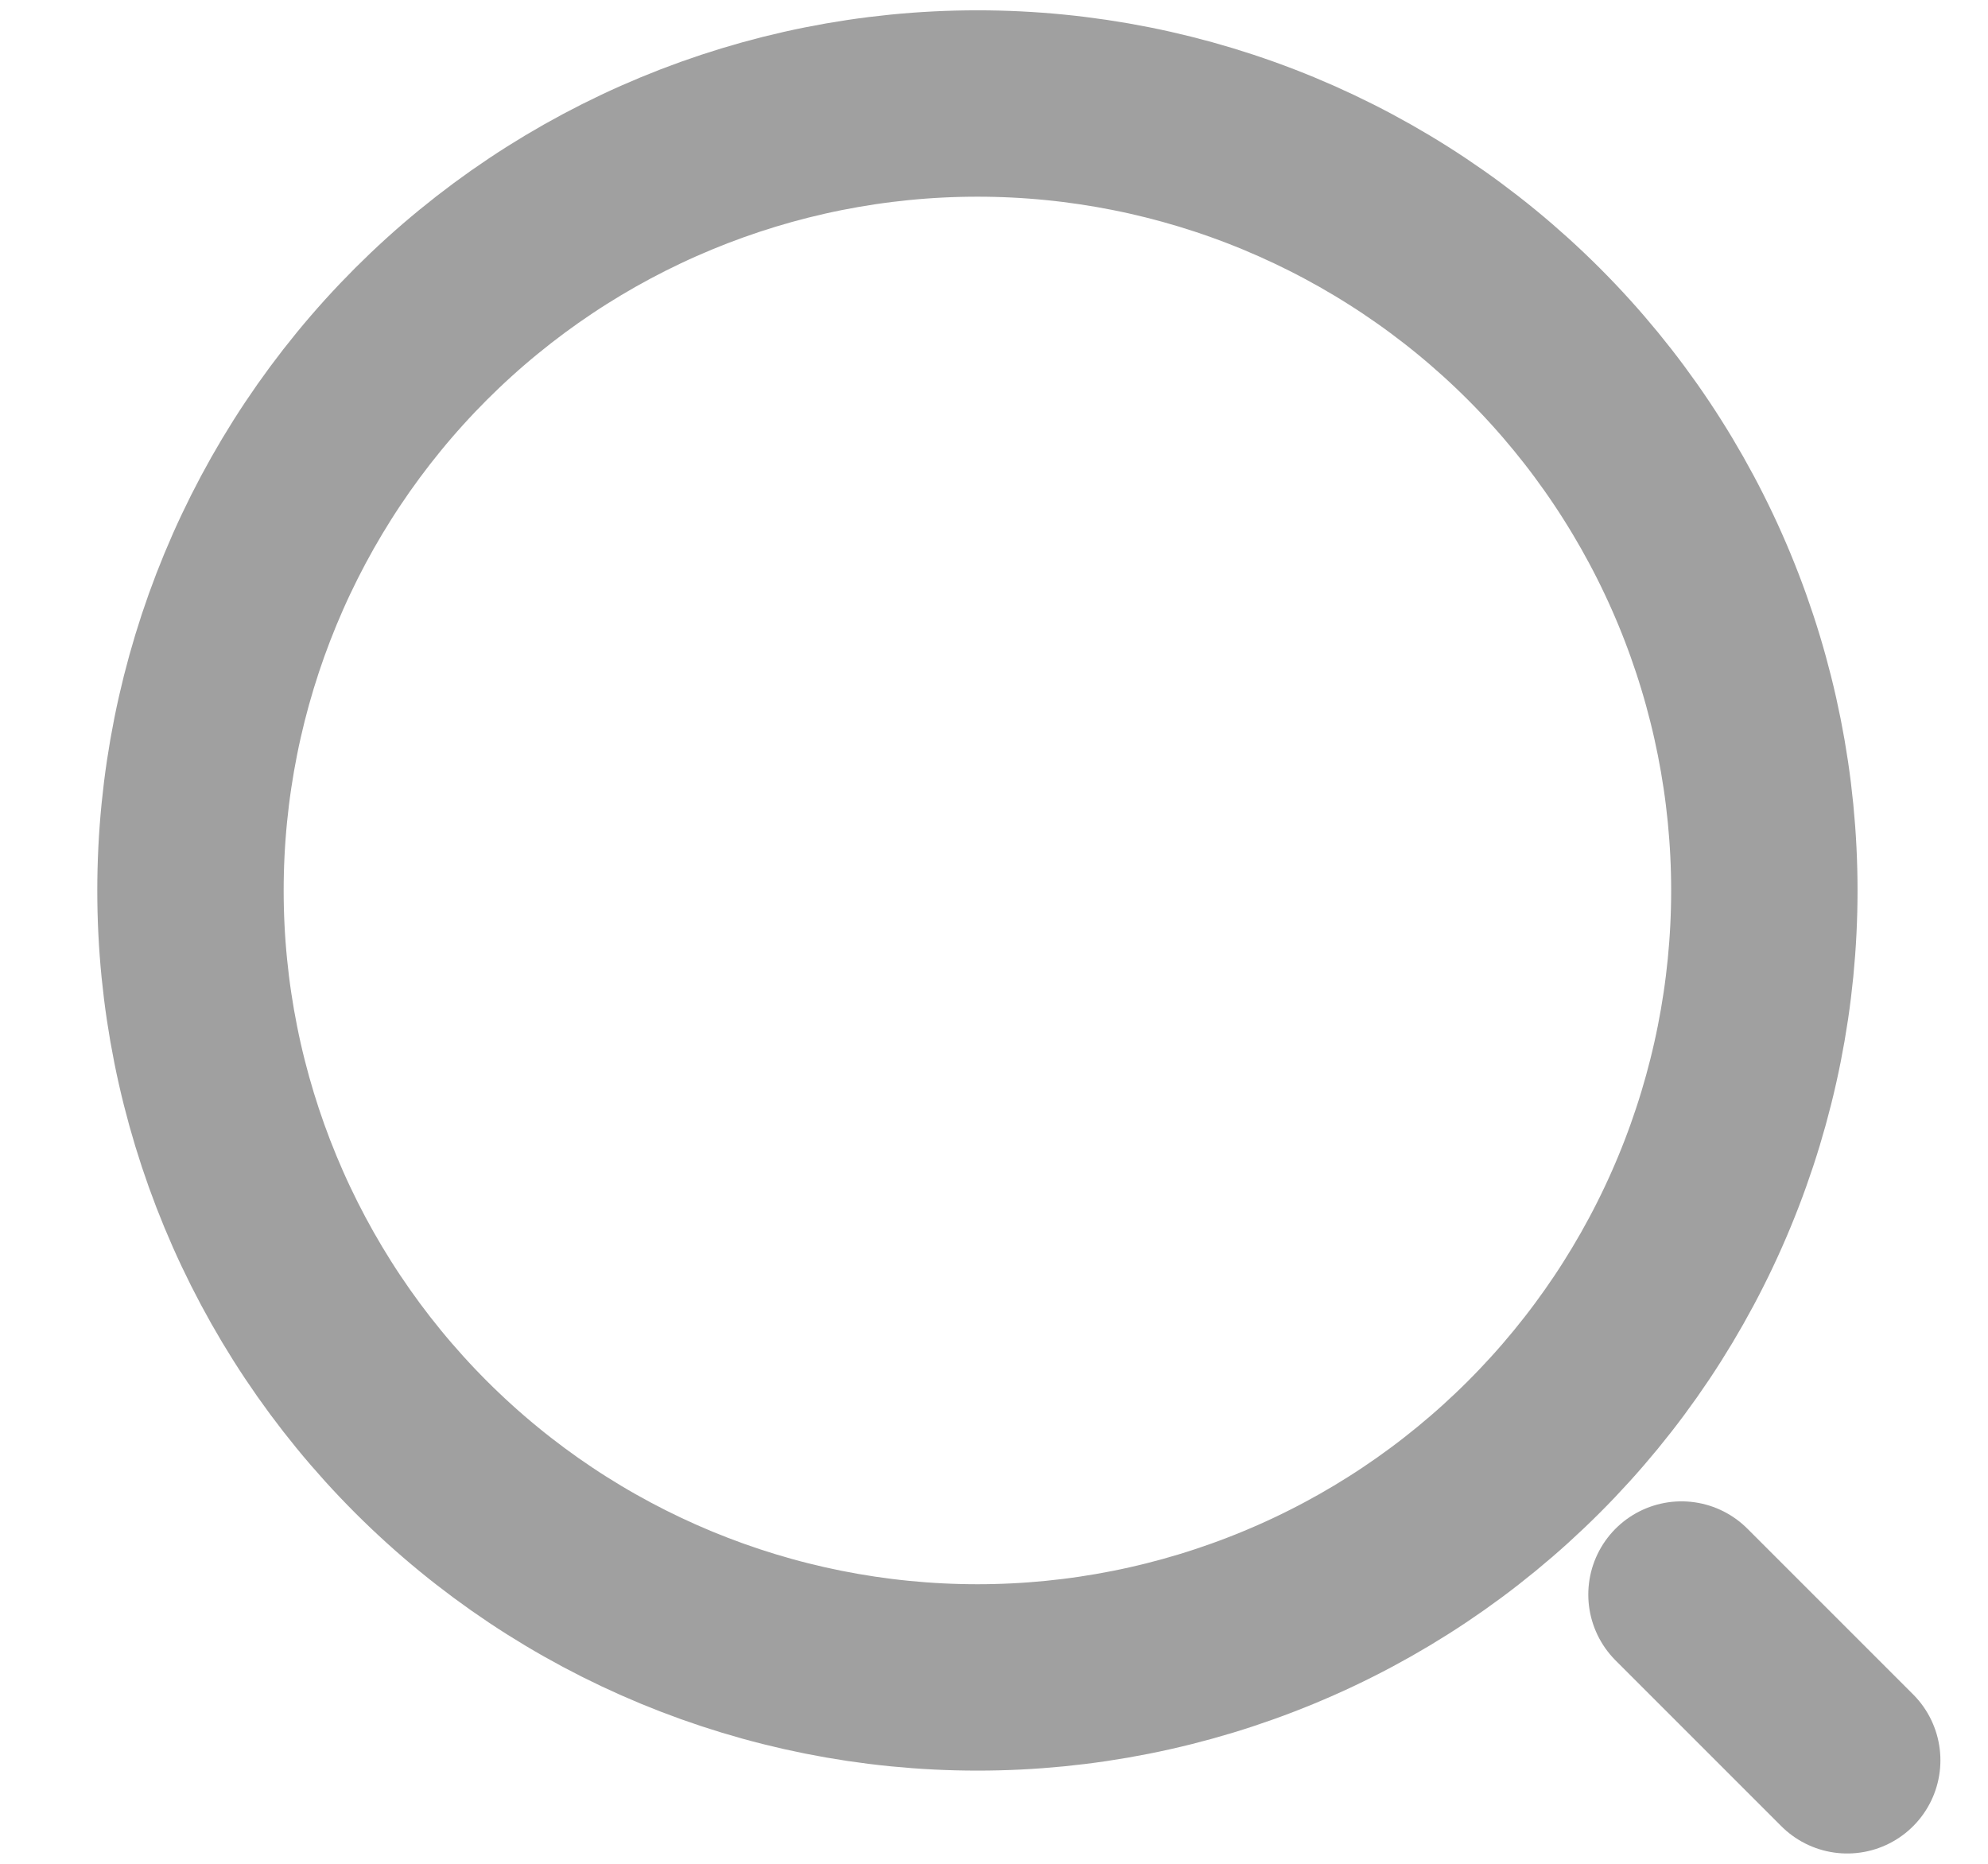 <svg width="16" height="15" viewBox="0 0 16 15" fill="none" xmlns="http://www.w3.org/2000/svg">
<path d="M14.867 14.167L13.533 12.833M7.867 13.5C8.698 13.5 9.522 13.336 10.29 13.018C11.059 12.7 11.757 12.233 12.345 11.645C12.933 11.057 13.4 10.359 13.718 9.59C14.036 8.822 14.2 7.998 14.2 7.167C14.2 6.335 14.036 5.511 13.718 4.743C13.4 3.975 12.933 3.276 12.345 2.688C11.757 2.1 11.059 1.634 10.29 1.315C9.522 0.997 8.698 0.833 7.867 0.833C6.187 0.833 4.576 1.501 3.388 2.688C2.201 3.876 1.533 5.487 1.533 7.167C1.533 8.846 2.201 10.457 3.388 11.645C4.576 12.833 6.187 13.5 7.867 13.5Z" stroke="#A0A0A0" stroke-width="1.5" stroke-linecap="round" stroke-linejoin="round"/>
</svg>
